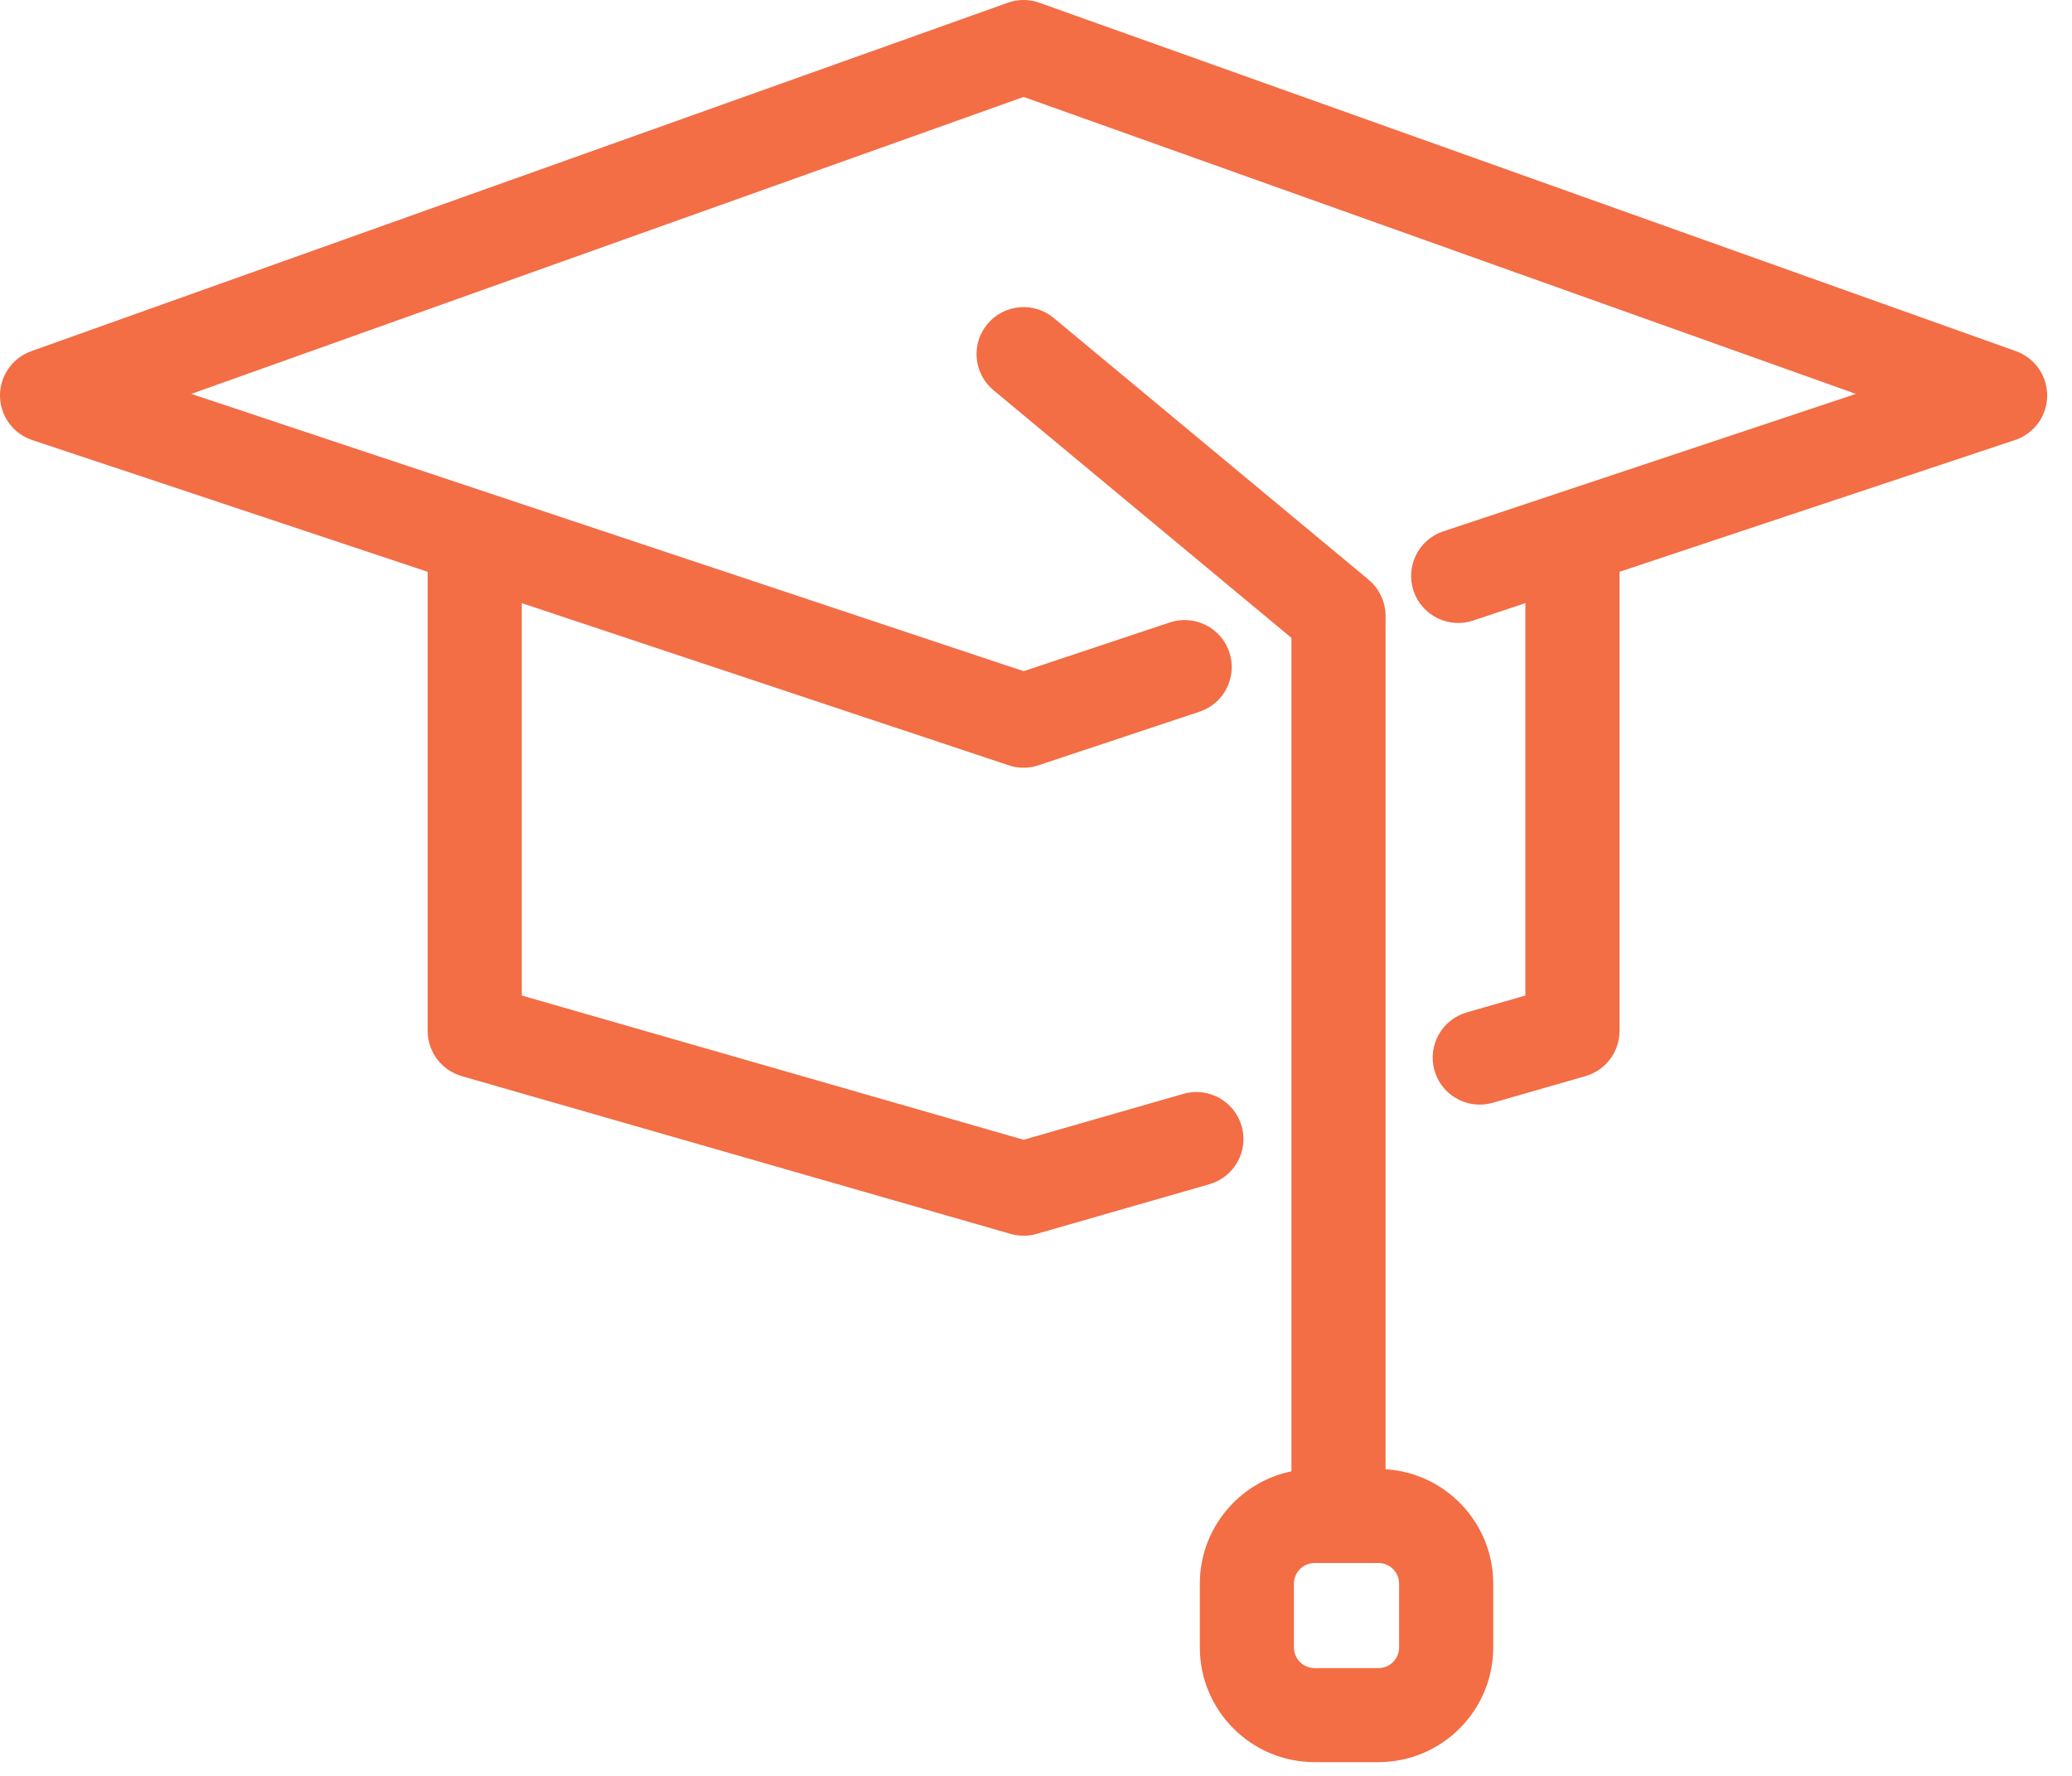 <?xml version="1.0" encoding="UTF-8"?>
<svg width="42px" height="36px" viewBox="0 0 42 36" version="1.1" xmlns="http://www.w3.org/2000/svg" xmlns:xlink="http://www.w3.org/1999/xlink">
    <title>icon-4</title>
    <g id="Page-1" stroke="none" stroke-width="1" fill="none" fill-rule="evenodd">
        <g id="icon-4" fill="#F36D45" fill-rule="nonzero">
            <path d="M40.864,7.119 L21.069,0.056 C20.862,-0.019 20.635,-0.019 20.428,0.056 L0.633,7.119 C0.25,7.256 -0.004,7.62 0,8.026 C0.004,8.433 0.266,8.792 0.652,8.92 L8.669,11.591 L8.669,20.899 C8.669,21.324 8.951,21.697 9.36,21.815 L20.485,25.013 C20.571,25.038 20.66,25.05 20.749,25.05 C20.837,25.05 20.926,25.038 21.012,25.013 L24.515,24.006 C25.022,23.86 25.314,23.332 25.168,22.827 C25.023,22.321 24.494,22.029 23.988,22.174 L20.749,23.105 L10.577,20.181 L10.577,12.227 L20.447,15.514 C20.643,15.579 20.855,15.58 21.05,15.514 L22.822,14.924 C22.823,14.924 22.823,14.924 22.823,14.924 L24.316,14.427 C24.815,14.26 25.085,13.72 24.919,13.221 C24.752,12.722 24.212,12.452 23.712,12.618 L20.749,13.606 L11.879,10.651 L3.877,7.985 L20.749,1.965 L37.62,7.985 L31.572,10 C31.572,10 31.572,10 31.572,10 L30.826,10.249 L30.21,10.454 L30.21,10.454 L29.256,10.771 C28.756,10.938 28.486,11.478 28.653,11.977 C28.82,12.476 29.36,12.746 29.86,12.58 L30.92,12.226 L30.92,20.181 L29.731,20.523 C29.225,20.669 28.933,21.197 29.078,21.703 C29.198,22.12 29.58,22.392 29.994,22.392 C30.082,22.392 30.171,22.38 30.259,22.355 L32.138,21.815 C32.546,21.697 32.828,21.324 32.828,20.899 L32.828,11.591 L40.845,8.92 C41.231,8.792 41.493,8.433 41.497,8.026 C41.501,7.62 41.247,7.256 40.864,7.119 Z" id="Path"></path>
            <path d="M28.084,12.459 C28.084,12.437 28.083,12.414 28.081,12.392 C28.079,12.376 28.077,12.361 28.074,12.345 C28.072,12.33 28.071,12.316 28.068,12.301 C28.064,12.283 28.06,12.266 28.055,12.249 C28.052,12.236 28.049,12.223 28.046,12.211 C28.04,12.194 28.034,12.178 28.028,12.161 C28.024,12.148 28.02,12.136 28.014,12.123 C28.008,12.108 28.001,12.094 27.994,12.079 C27.988,12.065 27.982,12.051 27.974,12.038 C27.968,12.025 27.96,12.013 27.953,12 C27.944,11.986 27.936,11.972 27.927,11.958 C27.919,11.946 27.91,11.935 27.902,11.923 C27.892,11.91 27.882,11.896 27.872,11.883 C27.861,11.87 27.851,11.859 27.84,11.847 C27.83,11.836 27.82,11.825 27.81,11.814 C27.793,11.797 27.775,11.781 27.757,11.765 C27.752,11.761 27.747,11.756 27.742,11.752 L27.74,11.75 C27.739,11.749 27.738,11.749 27.738,11.748 L21.359,6.446 C20.954,6.109 20.352,6.164 20.015,6.569 C19.678,6.973 19.734,7.574 20.139,7.911 L26.178,12.931 L26.178,29.826 C25.119,30.044 24.321,30.982 24.321,32.103 L24.321,33.397 C24.321,34.679 25.364,35.721 26.646,35.721 L27.942,35.721 C29.225,35.721 30.268,34.678 30.268,33.397 L30.268,32.103 C30.268,30.87 29.302,29.858 28.086,29.784 L28.086,12.489 C28.086,12.489 28.086,12.488 28.086,12.488 L28.086,12.484 C28.086,12.476 28.085,12.467 28.084,12.459 Z M28.36,32.103 L28.36,33.397 C28.36,33.628 28.173,33.815 27.942,33.815 L26.646,33.815 C26.416,33.815 26.229,33.627 26.229,33.397 L26.229,32.103 C26.229,31.872 26.416,31.685 26.646,31.685 L27.942,31.685 C28.173,31.685 28.36,31.872 28.36,32.103 Z" id="Shape"></path>
        </g>
    </g>
</svg>